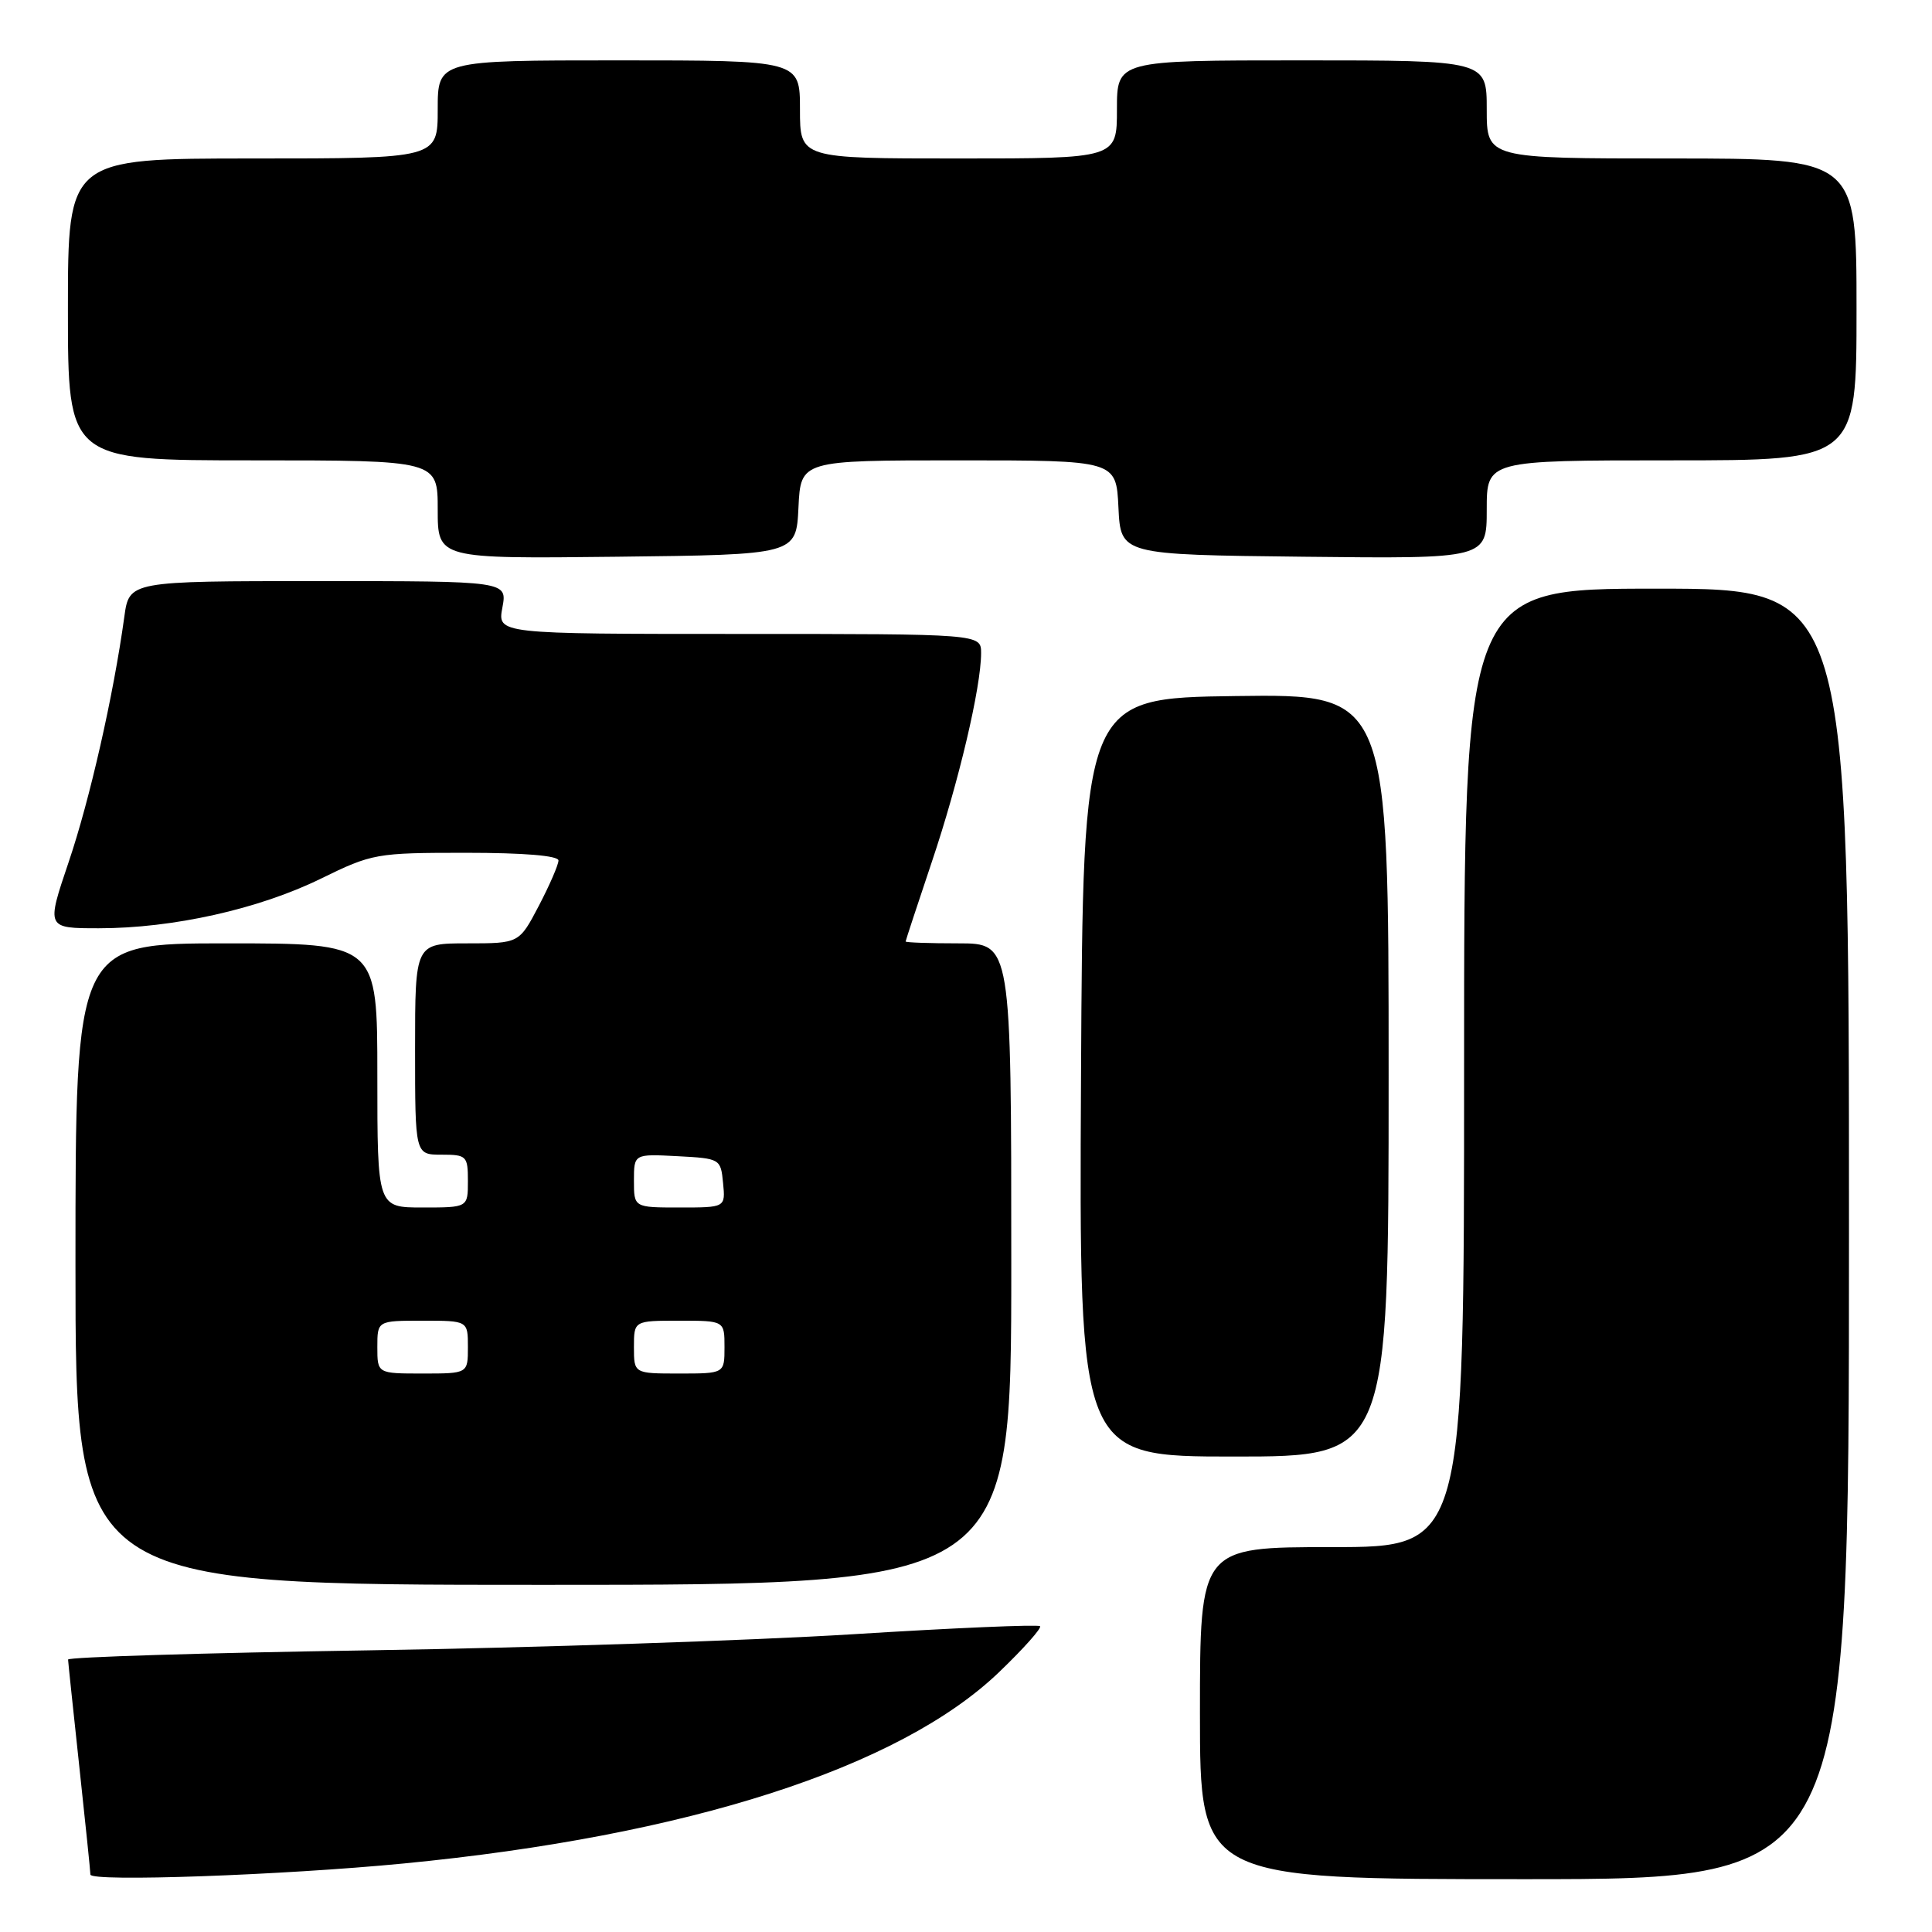 <?xml version="1.0" encoding="UTF-8" standalone="no"?>
<!DOCTYPE svg PUBLIC "-//W3C//DTD SVG 1.1//EN" "http://www.w3.org/Graphics/SVG/1.1/DTD/svg11.dtd" >
<svg xmlns="http://www.w3.org/2000/svg" xmlns:xlink="http://www.w3.org/1999/xlink" version="1.1" viewBox="0 0 256 256">
 <g >
 <path fill="currentColor"
d=" M 53.50 246.92 C 91.08 243.28 119.20 234.24 132.40 221.55 C 135.62 218.46 138.06 215.72 137.81 215.48 C 137.57 215.23 126.37 215.71 112.93 216.55 C 99.50 217.38 70.61 218.34 48.75 218.68 C 26.89 219.02 9.01 219.57 9.02 219.90 C 9.03 220.23 9.70 226.57 10.50 234.00 C 11.30 241.43 11.97 247.90 11.98 248.39 C 12.00 249.38 37.42 248.48 53.50 246.92 Z  M 245.00 163.50 C 245.00 78.00 245.00 78.00 219.50 78.00 C 194.00 78.00 194.00 78.00 194.00 141.50 C 194.00 205.00 194.00 205.00 176.50 205.00 C 159.00 205.00 159.00 205.00 159.00 227.00 C 159.00 249.00 159.00 249.00 202.00 249.00 C 245.00 249.00 245.00 249.00 245.00 163.50 Z  M 134.00 167.50 C 134.00 125.00 134.00 125.00 127.00 125.00 C 123.15 125.00 120.00 124.89 120.00 124.75 C 120.01 124.61 121.57 119.87 123.47 114.21 C 127.03 103.65 130.00 91.05 130.00 86.54 C 130.00 84.00 130.00 84.00 97.95 84.00 C 65.91 84.00 65.91 84.00 66.57 80.50 C 67.22 77.00 67.22 77.00 42.17 77.00 C 17.12 77.00 17.12 77.00 16.47 81.75 C 15.04 92.12 11.91 105.94 9.09 114.25 C 6.13 123.00 6.13 123.00 13.11 123.00 C 22.91 123.00 34.29 120.46 42.51 116.43 C 49.33 113.09 49.84 113.00 61.76 113.00 C 69.40 113.00 74.00 113.38 74.00 114.02 C 74.00 114.58 72.83 117.28 71.40 120.02 C 68.79 125.00 68.79 125.00 61.90 125.00 C 55.00 125.00 55.00 125.00 55.00 139.00 C 55.00 153.00 55.00 153.00 58.50 153.00 C 61.83 153.00 62.00 153.17 62.00 156.50 C 62.00 160.00 62.00 160.00 56.00 160.00 C 50.00 160.00 50.00 160.00 50.00 142.50 C 50.00 125.00 50.00 125.00 30.00 125.00 C 10.00 125.00 10.00 125.00 10.00 167.50 C 10.00 210.00 10.00 210.00 72.00 210.00 C 134.00 210.00 134.00 210.00 134.00 167.50 Z  M 184.00 142.48 C 184.00 91.96 184.00 91.96 163.75 92.23 C 143.50 92.50 143.50 92.50 143.24 142.75 C 142.98 193.00 142.98 193.00 163.49 193.00 C 184.00 193.00 184.00 193.00 184.00 142.48 Z  M 105.80 67.25 C 106.10 61.00 106.10 61.00 127.00 61.00 C 147.90 61.00 147.90 61.00 148.20 67.25 C 148.50 73.50 148.50 73.50 172.75 73.77 C 197.00 74.04 197.00 74.04 197.00 67.52 C 197.00 61.00 197.00 61.00 221.50 61.00 C 246.00 61.00 246.00 61.00 246.00 41.00 C 246.00 21.00 246.00 21.00 221.50 21.00 C 197.00 21.00 197.00 21.00 197.00 14.50 C 197.00 8.00 197.00 8.00 172.50 8.00 C 148.00 8.00 148.00 8.00 148.00 14.50 C 148.00 21.00 148.00 21.00 127.00 21.00 C 106.00 21.00 106.00 21.00 106.00 14.50 C 106.00 8.00 106.00 8.00 82.00 8.00 C 58.00 8.00 58.00 8.00 58.00 14.50 C 58.00 21.00 58.00 21.00 33.50 21.00 C 9.00 21.00 9.00 21.00 9.00 41.00 C 9.00 61.00 9.00 61.00 33.50 61.00 C 58.00 61.00 58.00 61.00 58.00 67.52 C 58.00 74.04 58.00 74.04 81.75 73.77 C 105.50 73.50 105.50 73.50 105.80 67.25 Z  M 50.00 178.50 C 50.00 175.00 50.00 175.00 56.00 175.00 C 62.00 175.00 62.00 175.00 62.00 178.50 C 62.00 182.00 62.00 182.00 56.00 182.00 C 50.00 182.00 50.00 182.00 50.00 178.50 Z  M 84.00 178.50 C 84.00 175.00 84.00 175.00 90.00 175.00 C 96.00 175.00 96.00 175.00 96.00 178.50 C 96.00 182.00 96.00 182.00 90.00 182.00 C 84.00 182.00 84.00 182.00 84.00 178.50 Z  M 84.00 156.45 C 84.00 152.90 84.00 152.90 89.75 153.20 C 95.43 153.50 95.50 153.54 95.81 156.75 C 96.13 160.00 96.13 160.00 90.06 160.00 C 84.00 160.00 84.00 160.00 84.00 156.45 Z "/>
</g>
</svg>